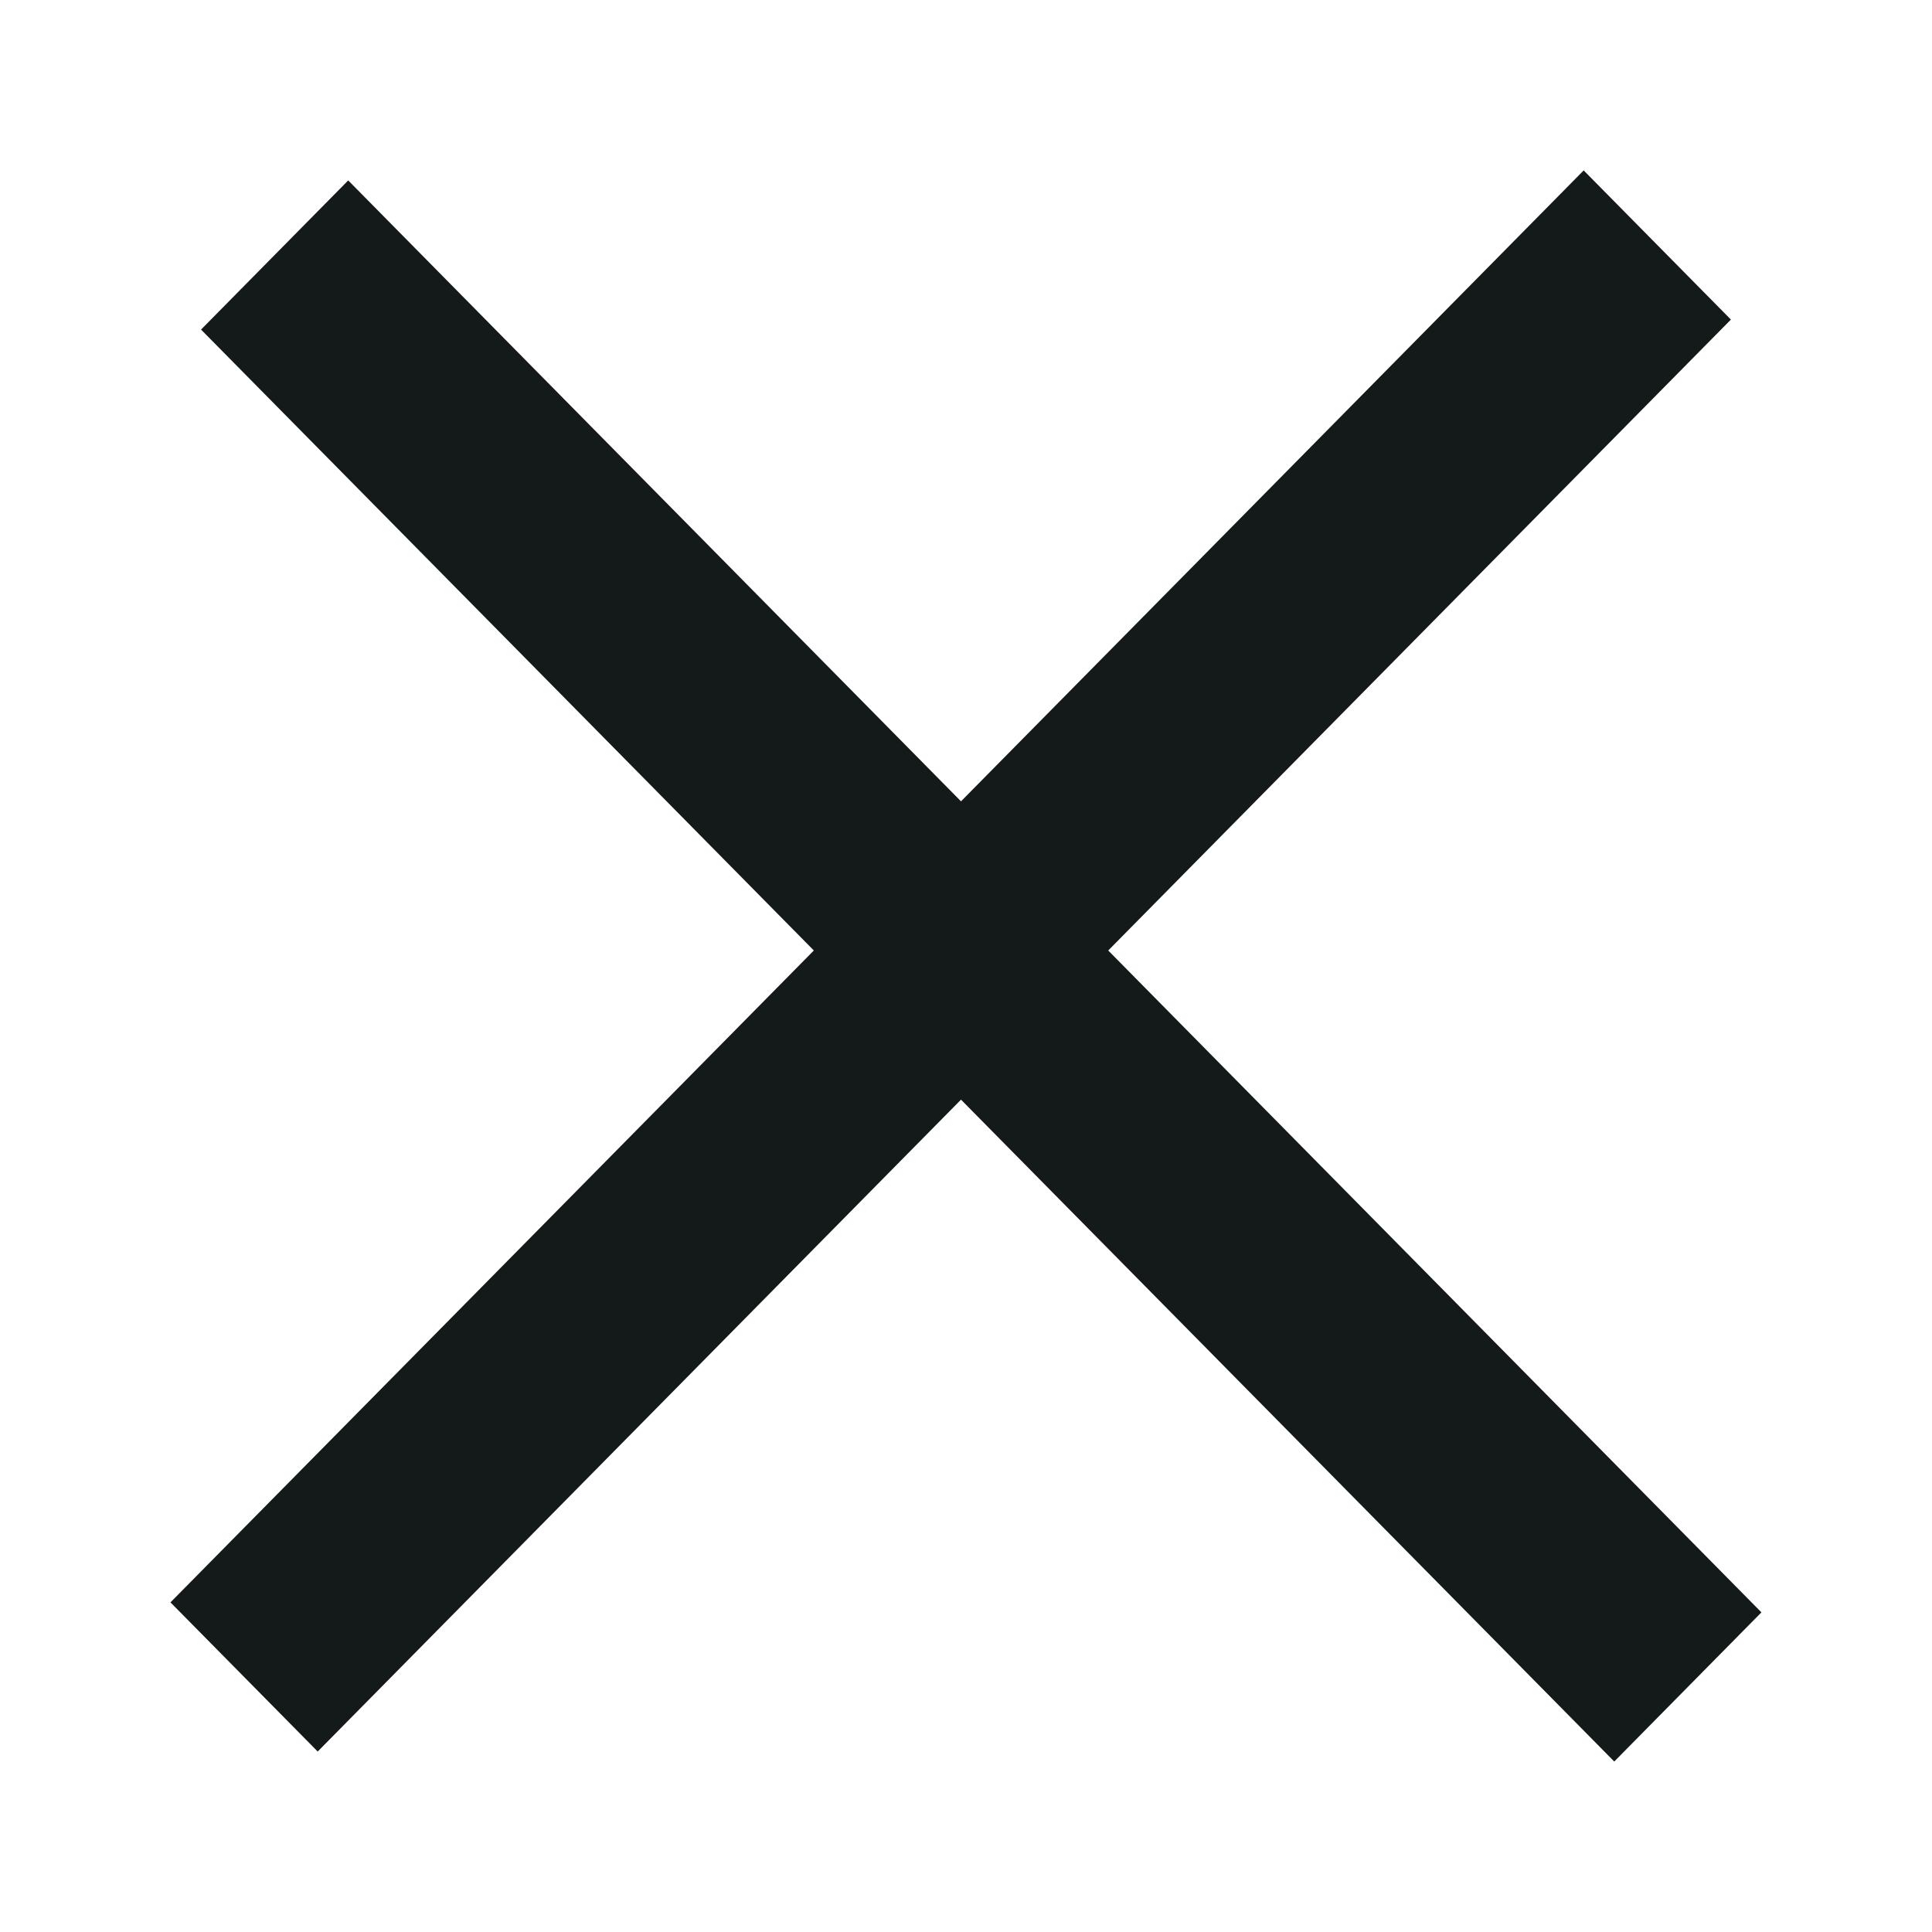 <svg width="34" height="34" viewBox="0 0 34 34" fill="none" xmlns="http://www.w3.org/2000/svg">
<path fill-rule="evenodd" clip-rule="evenodd" d="M14.322 16.727L3 28.199L5.591 30.824L16.912 19.352L28.408 31L30.998 28.375L19.503 16.727L30.461 5.624L27.87 2.999L16.912 14.102L6.128 3.175L3.538 5.8L14.322 16.727Z" fill="#14191A"/>
</svg>
